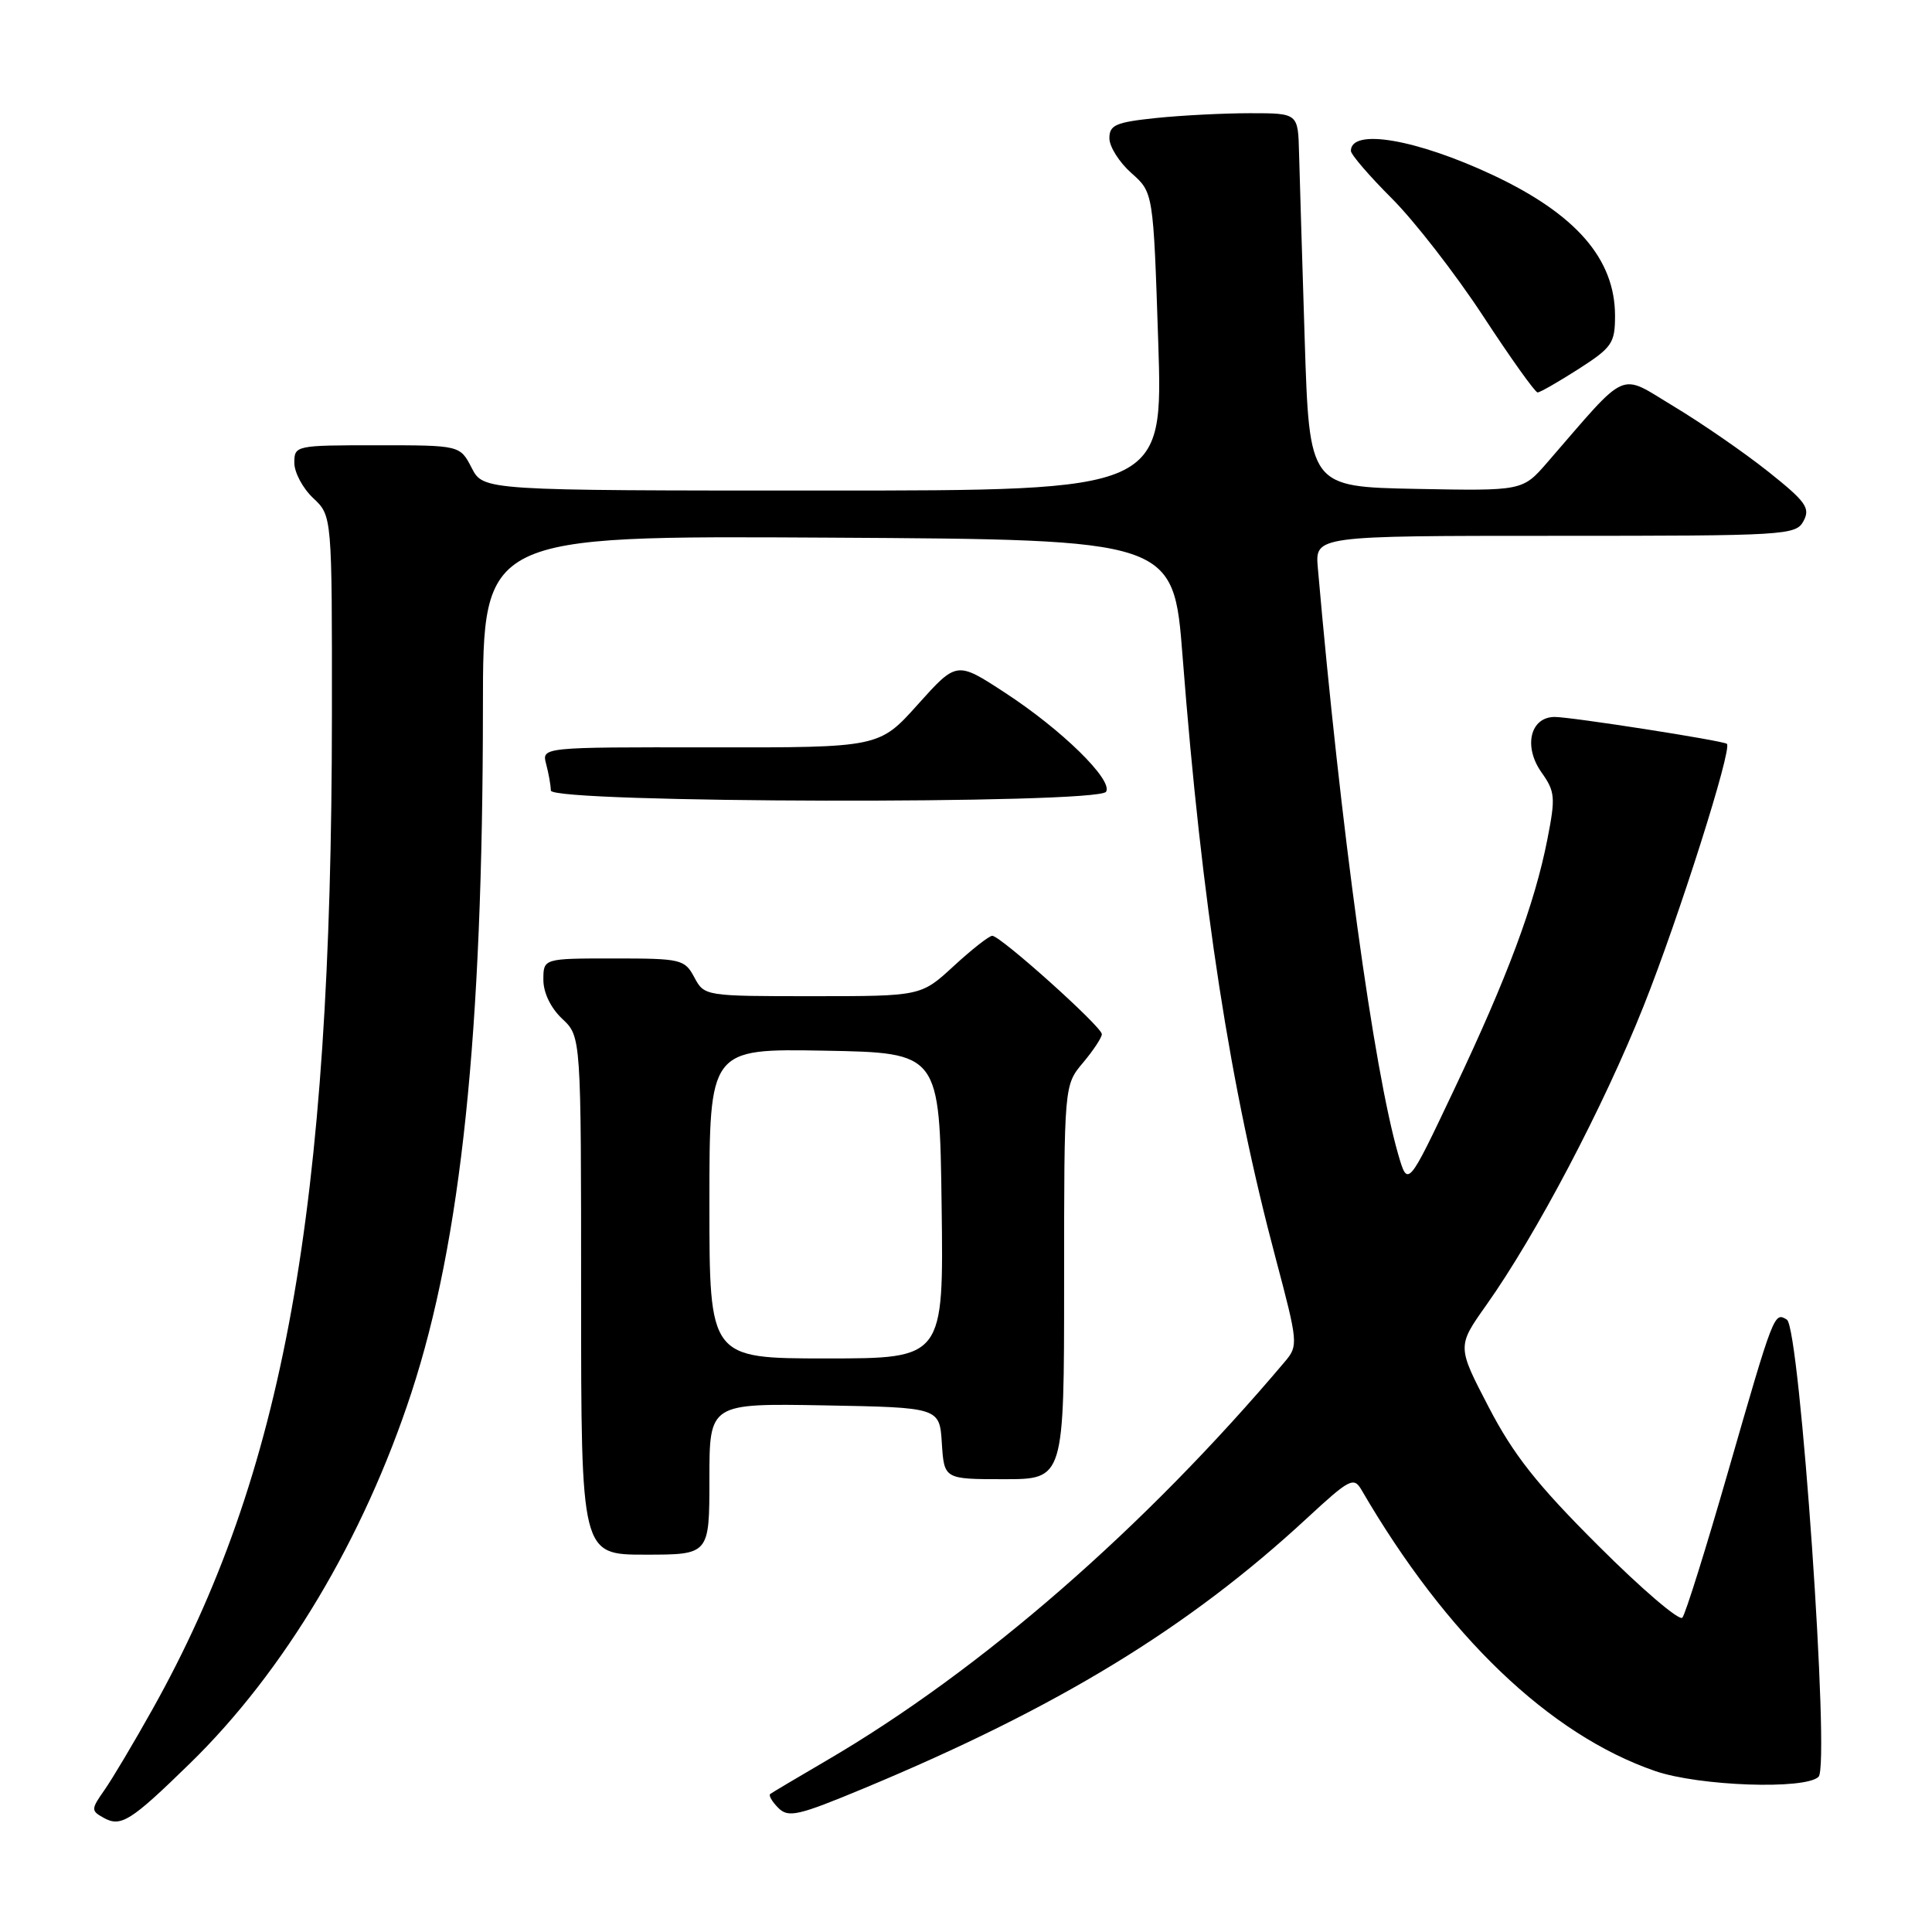 <?xml version="1.0" encoding="UTF-8" standalone="no"?>
<!DOCTYPE svg PUBLIC "-//W3C//DTD SVG 1.1//EN" "http://www.w3.org/Graphics/SVG/1.1/DTD/svg11.dtd" >
<svg xmlns="http://www.w3.org/2000/svg" xmlns:xlink="http://www.w3.org/1999/xlink" version="1.1" viewBox="0 0 256 256">
 <g >
 <path fill="currentColor"
d=" M 25.16 233.67 C 37.65 221.50 48.17 203.89 54.51 184.55 C 61.12 164.35 63.97 137.05 63.99 93.74 C 64.00 70.98 64.00 70.98 109.75 71.24 C 155.50 71.50 155.50 71.50 156.70 87.00 C 159.26 119.96 162.98 144.02 169.07 166.87 C 171.99 177.87 172.03 178.31 170.30 180.37 C 151.68 202.43 129.98 221.33 109.50 233.29 C 105.65 235.54 102.30 237.53 102.06 237.71 C 101.82 237.90 102.30 238.72 103.12 239.55 C 104.46 240.89 105.71 240.61 114.46 236.97 C 140.18 226.26 157.45 215.73 173.18 201.17 C 178.82 195.95 179.38 195.66 180.40 197.41 C 191.67 216.78 205.31 229.84 219.31 234.67 C 225.12 236.67 239.23 237.17 240.97 235.43 C 242.52 233.88 238.50 175.93 236.77 174.86 C 235.09 173.82 235.06 173.90 228.98 195.00 C 226.05 205.18 223.33 213.88 222.92 214.35 C 222.52 214.82 217.52 210.55 211.82 204.85 C 203.65 196.71 200.55 192.78 197.26 186.45 C 193.07 178.40 193.07 178.40 196.93 172.95 C 203.54 163.63 212.48 146.65 217.79 133.30 C 222.46 121.59 229.58 99.14 228.82 98.56 C 228.27 98.13 208.19 95.00 206.01 95.00 C 202.77 95.00 201.83 98.90 204.24 102.32 C 206.07 104.90 206.13 105.64 205.03 111.24 C 203.34 119.83 199.76 129.44 192.66 144.41 C 186.54 157.33 186.54 157.33 185.27 152.96 C 182.02 141.71 177.64 109.76 174.62 75.25 C 174.25 71.00 174.25 71.00 206.09 71.00 C 236.75 71.00 237.97 70.93 238.98 69.03 C 239.90 67.32 239.29 66.46 234.27 62.47 C 231.10 59.95 225.49 56.08 221.82 53.87 C 214.37 49.39 215.93 48.70 205.02 61.28 C 201.75 65.05 201.75 65.05 187.62 64.78 C 173.50 64.50 173.50 64.50 172.88 45.00 C 172.54 34.27 172.21 23.14 172.13 20.25 C 172.00 15.00 172.00 15.00 165.65 15.00 C 162.15 15.00 156.53 15.29 153.15 15.64 C 147.84 16.20 147.00 16.56 147.00 18.32 C 147.00 19.44 148.31 21.51 149.91 22.93 C 152.82 25.50 152.82 25.50 153.47 45.25 C 154.12 65.00 154.12 65.00 109.09 65.00 C 64.05 65.00 64.05 65.00 62.50 62.00 C 60.95 59.00 60.95 59.00 49.97 59.00 C 39.15 59.00 39.00 59.03 39.00 61.33 C 39.00 62.60 40.12 64.71 41.50 66.00 C 44.00 68.35 44.00 68.35 43.98 94.92 C 43.95 160.42 37.64 195.34 20.20 226.50 C 17.74 230.90 14.88 235.71 13.84 237.19 C 12.06 239.73 12.05 239.93 13.70 240.85 C 16.01 242.15 17.28 241.36 25.16 233.67 Z  M 94.00 195.97 C 94.00 185.95 94.00 185.95 109.25 186.22 C 124.50 186.50 124.50 186.50 124.80 191.25 C 125.11 196.00 125.11 196.00 133.05 196.00 C 141.00 196.00 141.00 196.00 141.00 169.89 C 141.00 143.79 141.00 143.79 143.50 140.82 C 144.88 139.18 146.00 137.48 146.00 137.03 C 146.00 136.05 132.57 124.00 131.48 124.00 C 131.06 124.00 128.77 125.80 126.38 128.00 C 122.04 132.00 122.04 132.00 107.69 132.00 C 93.40 132.00 93.33 131.99 92.00 129.50 C 90.72 127.11 90.26 127.00 81.33 127.00 C 72.00 127.00 72.00 127.00 72.00 129.83 C 72.00 131.55 72.98 133.57 74.50 135.00 C 77.00 137.35 77.00 137.35 77.00 171.67 C 77.00 206.00 77.00 206.00 85.50 206.00 C 94.00 206.00 94.00 206.00 94.00 195.97 Z  M 146.56 104.91 C 147.51 103.37 140.67 96.67 133.14 91.77 C 126.77 87.61 126.77 87.61 121.63 93.33 C 116.50 99.06 116.50 99.06 94.13 99.03 C 71.77 99.00 71.77 99.00 72.37 101.25 C 72.70 102.49 72.98 104.06 72.99 104.75 C 73.00 106.43 145.52 106.59 146.56 104.91 Z  M 209.16 48.90 C 213.60 46.05 214.00 45.47 214.00 41.85 C 214.00 34.32 208.84 28.38 197.80 23.19 C 187.67 18.44 179.00 16.96 179.00 19.99 C 179.00 20.48 181.45 23.32 184.44 26.31 C 187.43 29.30 192.87 36.31 196.52 41.88 C 200.16 47.44 203.41 52.00 203.74 52.00 C 204.06 52.00 206.50 50.60 209.16 48.90 Z  M 94.00 159.47 C 94.00 138.95 94.00 138.95 109.25 139.22 C 124.50 139.50 124.50 139.50 124.77 159.75 C 125.04 180.00 125.04 180.00 109.52 180.00 C 94.00 180.00 94.00 180.00 94.00 159.47 Z "/>
</g>
</svg>